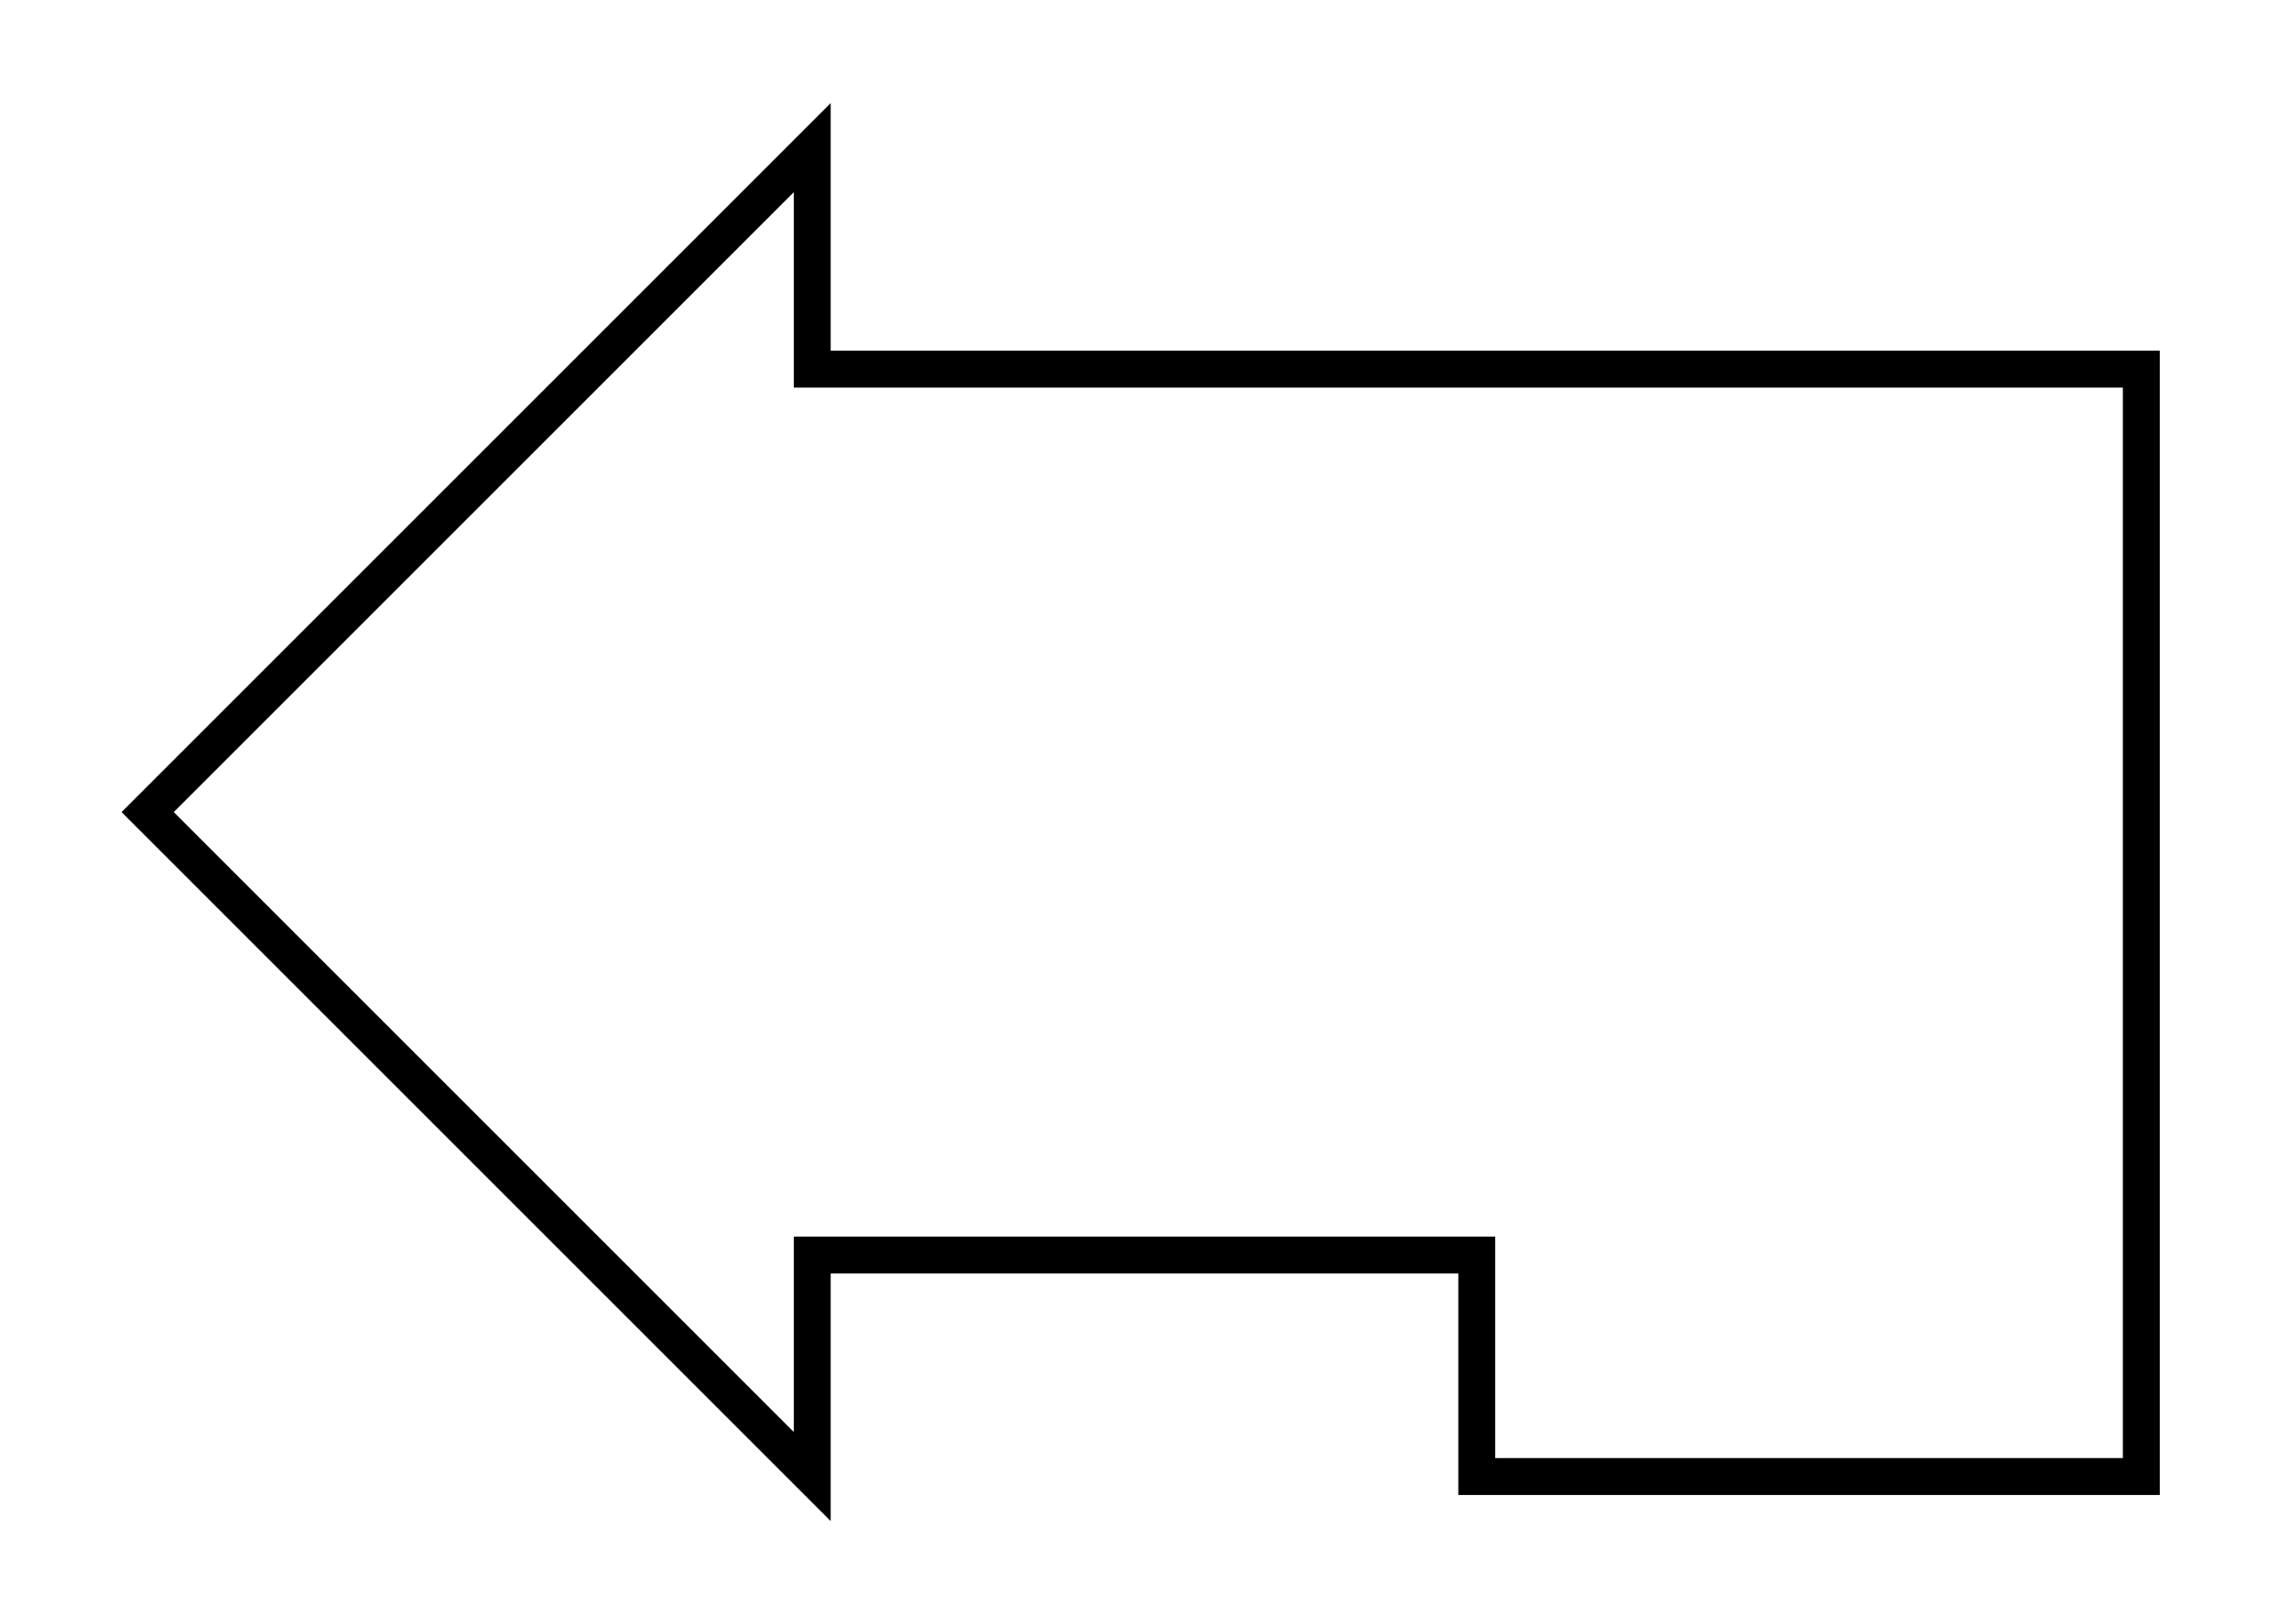<?xml version="1.0" encoding="UTF-8" standalone="no"?>
<!DOCTYPE svg PUBLIC "-//W3C//DTD SVG 1.1//EN"
 "http://www.w3.org/Graphics/SVG/1.1/DTD/svg11.dtd">
<!-- Generated by graphviz version 2.40.1 (20161225.0304)
 -->
<!-- Title: %3 Pages: 1 -->
<svg width="62pt" height="44pt"
 viewBox="0.00 0.00 62.00 44.00" xmlns="http://www.w3.org/2000/svg" xmlns:xlink="http://www.w3.org/1999/xlink">
<g id="graph0" class="graph" transform="scale(1 1) rotate(0) translate(4 40)">
<title>%3</title>
<!-- node_lpromoter -->
<g id="node1" class="node">
<title>node_lpromoter</title>
<polygon fill="none" stroke="#000000" points="54,-30 18,-30 18,-36 0,-18 18,0 18,-6 36,-6 36,0 54,0 54,-30"/>
</g>
</g>
</svg>
